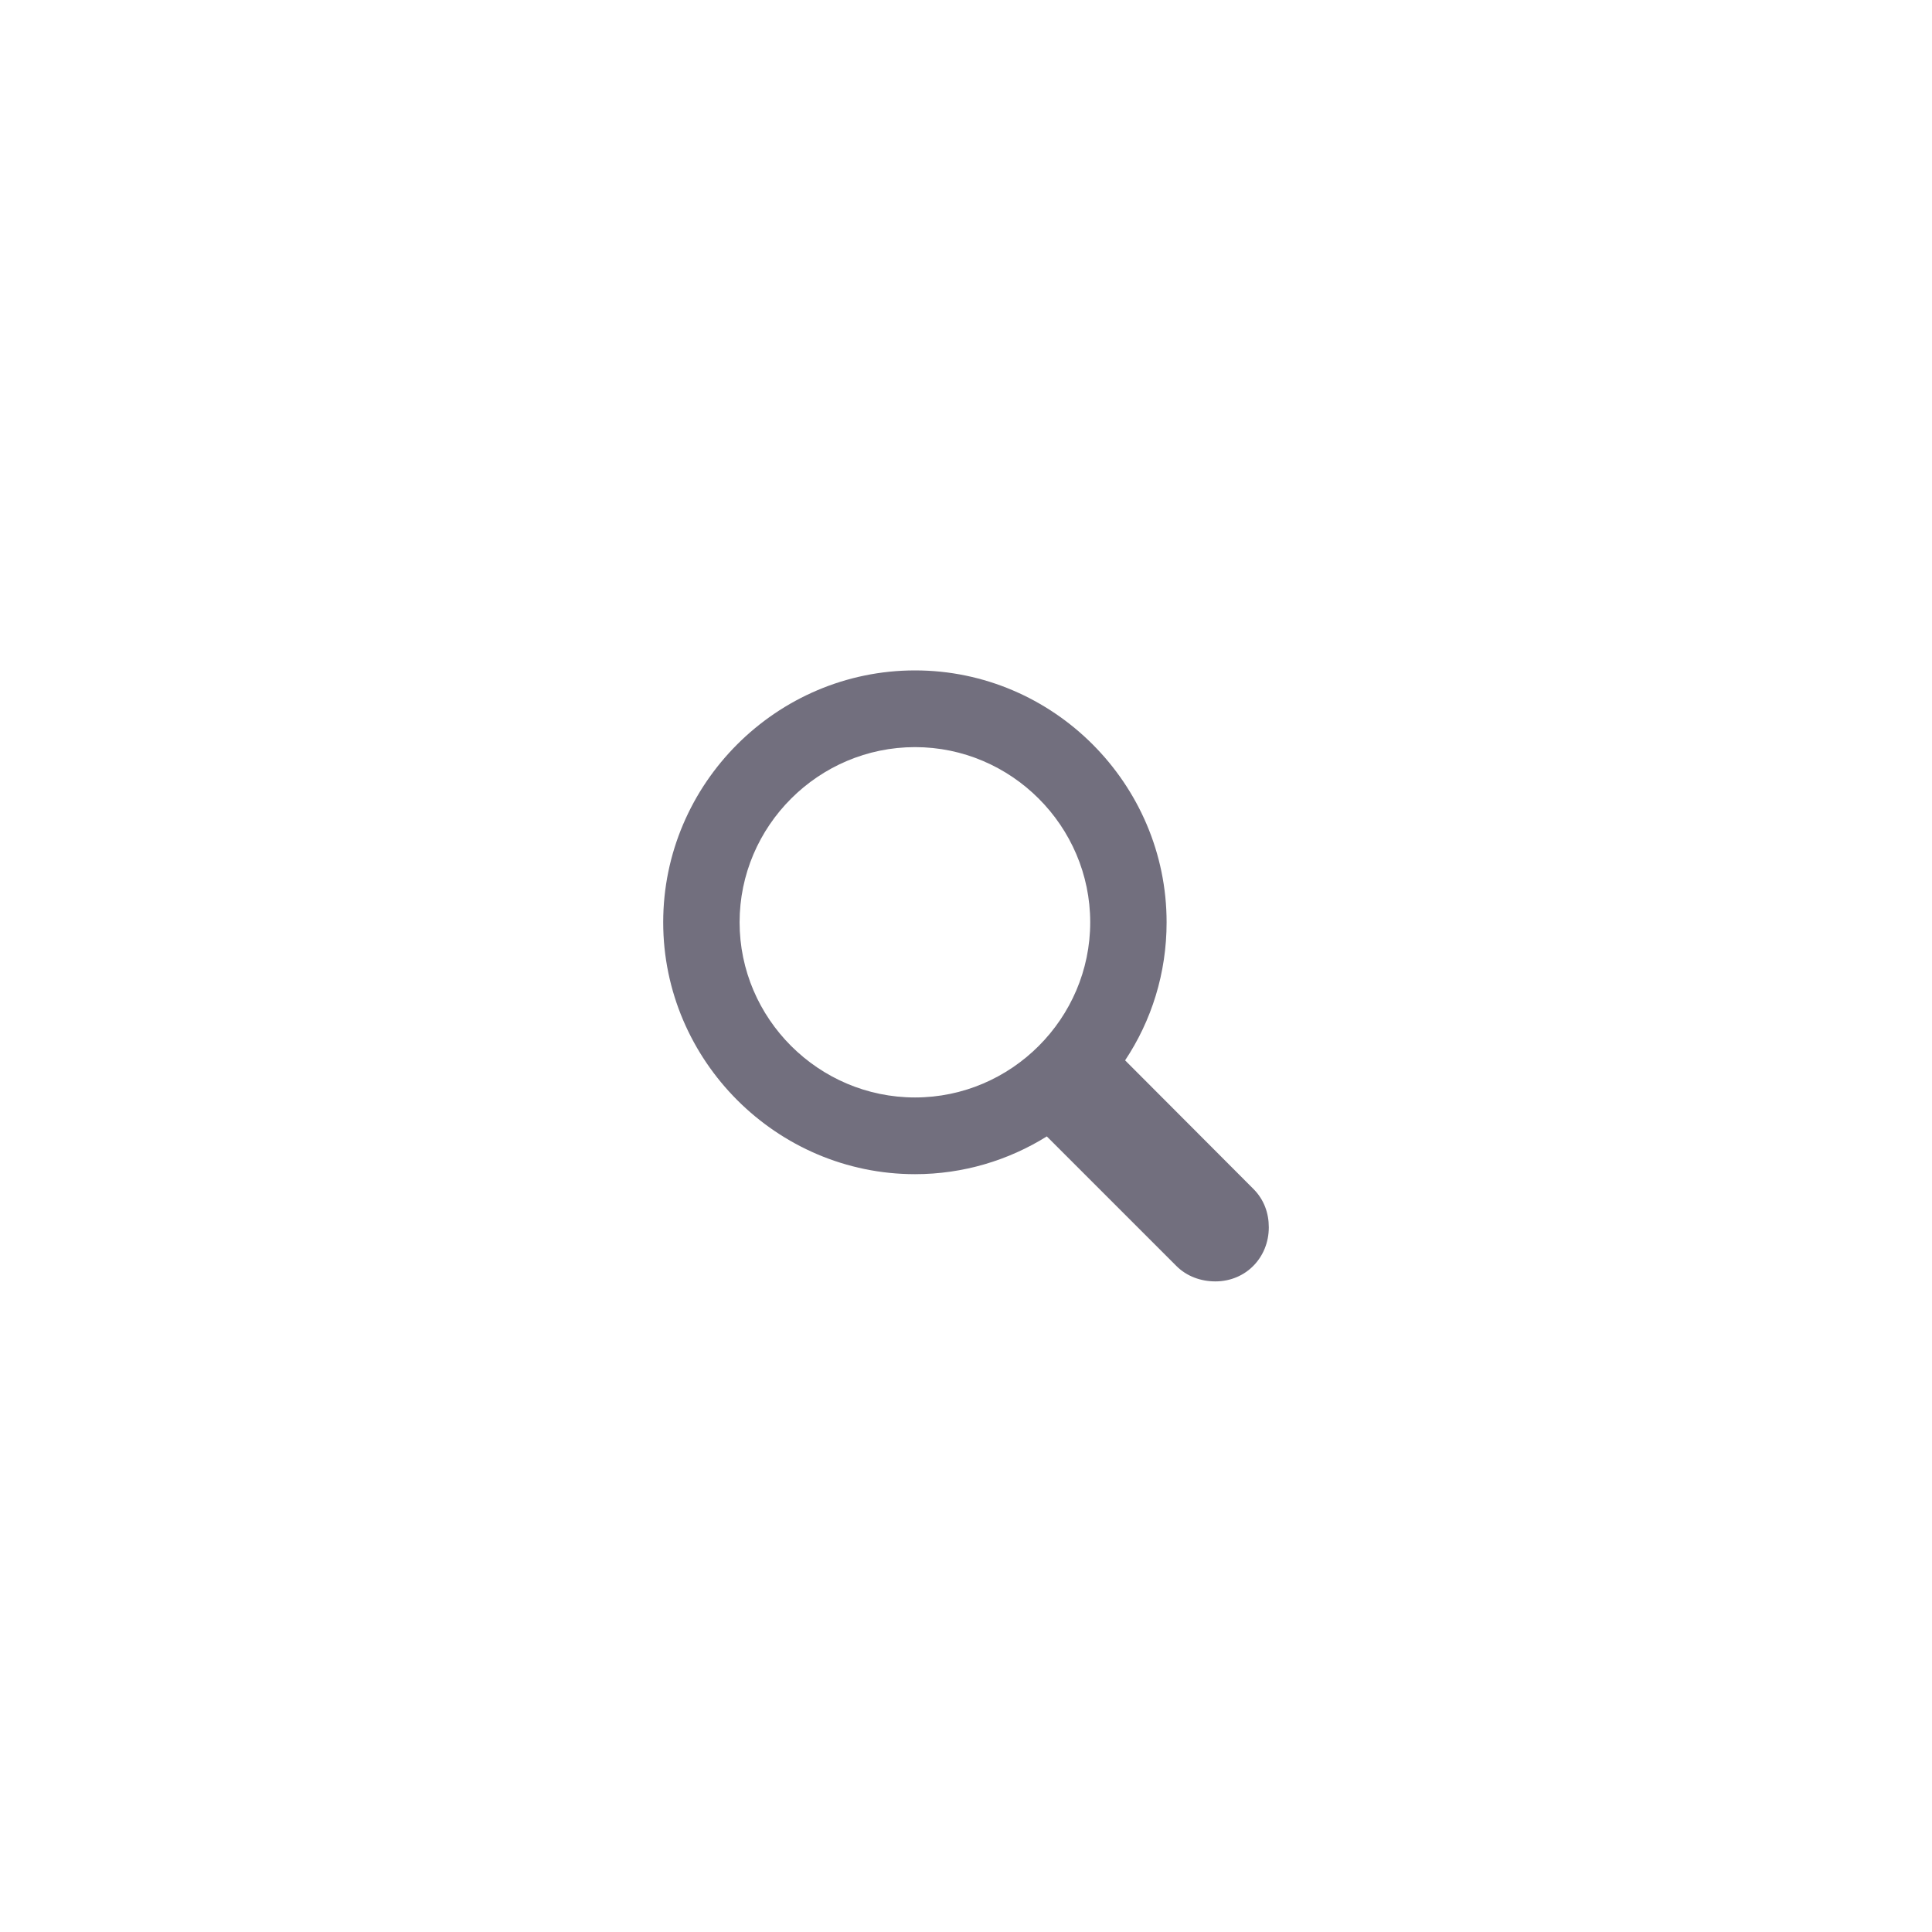 <svg width="48" height="48" viewBox="0 0 48 48" fill="none" xmlns="http://www.w3.org/2000/svg">
<path fill-rule="evenodd" clip-rule="evenodd" d="M31.523 30.492C31.523 31.242 30.953 31.836 30.195 31.836C29.836 31.836 29.484 31.711 29.227 31.453L26.008 28.234C25.055 28.828 23.93 29.172 22.734 29.172C19.297 29.172 16.477 26.352 16.477 22.914C16.477 19.469 19.297 16.656 22.734 16.656C26.172 16.656 28.984 19.477 28.984 22.914C28.984 24.18 28.609 25.359 27.953 26.344L31.141 29.539C31.406 29.805 31.523 30.141 31.523 30.492ZM18.375 22.914C18.375 25.305 20.336 27.266 22.734 27.266C25.125 27.266 27.086 25.305 27.086 22.914C27.086 20.523 25.125 18.562 22.734 18.562C20.336 18.562 18.375 20.523 18.375 22.914Z" fill="#141029" fill-opacity="0.6"/>
</svg>

